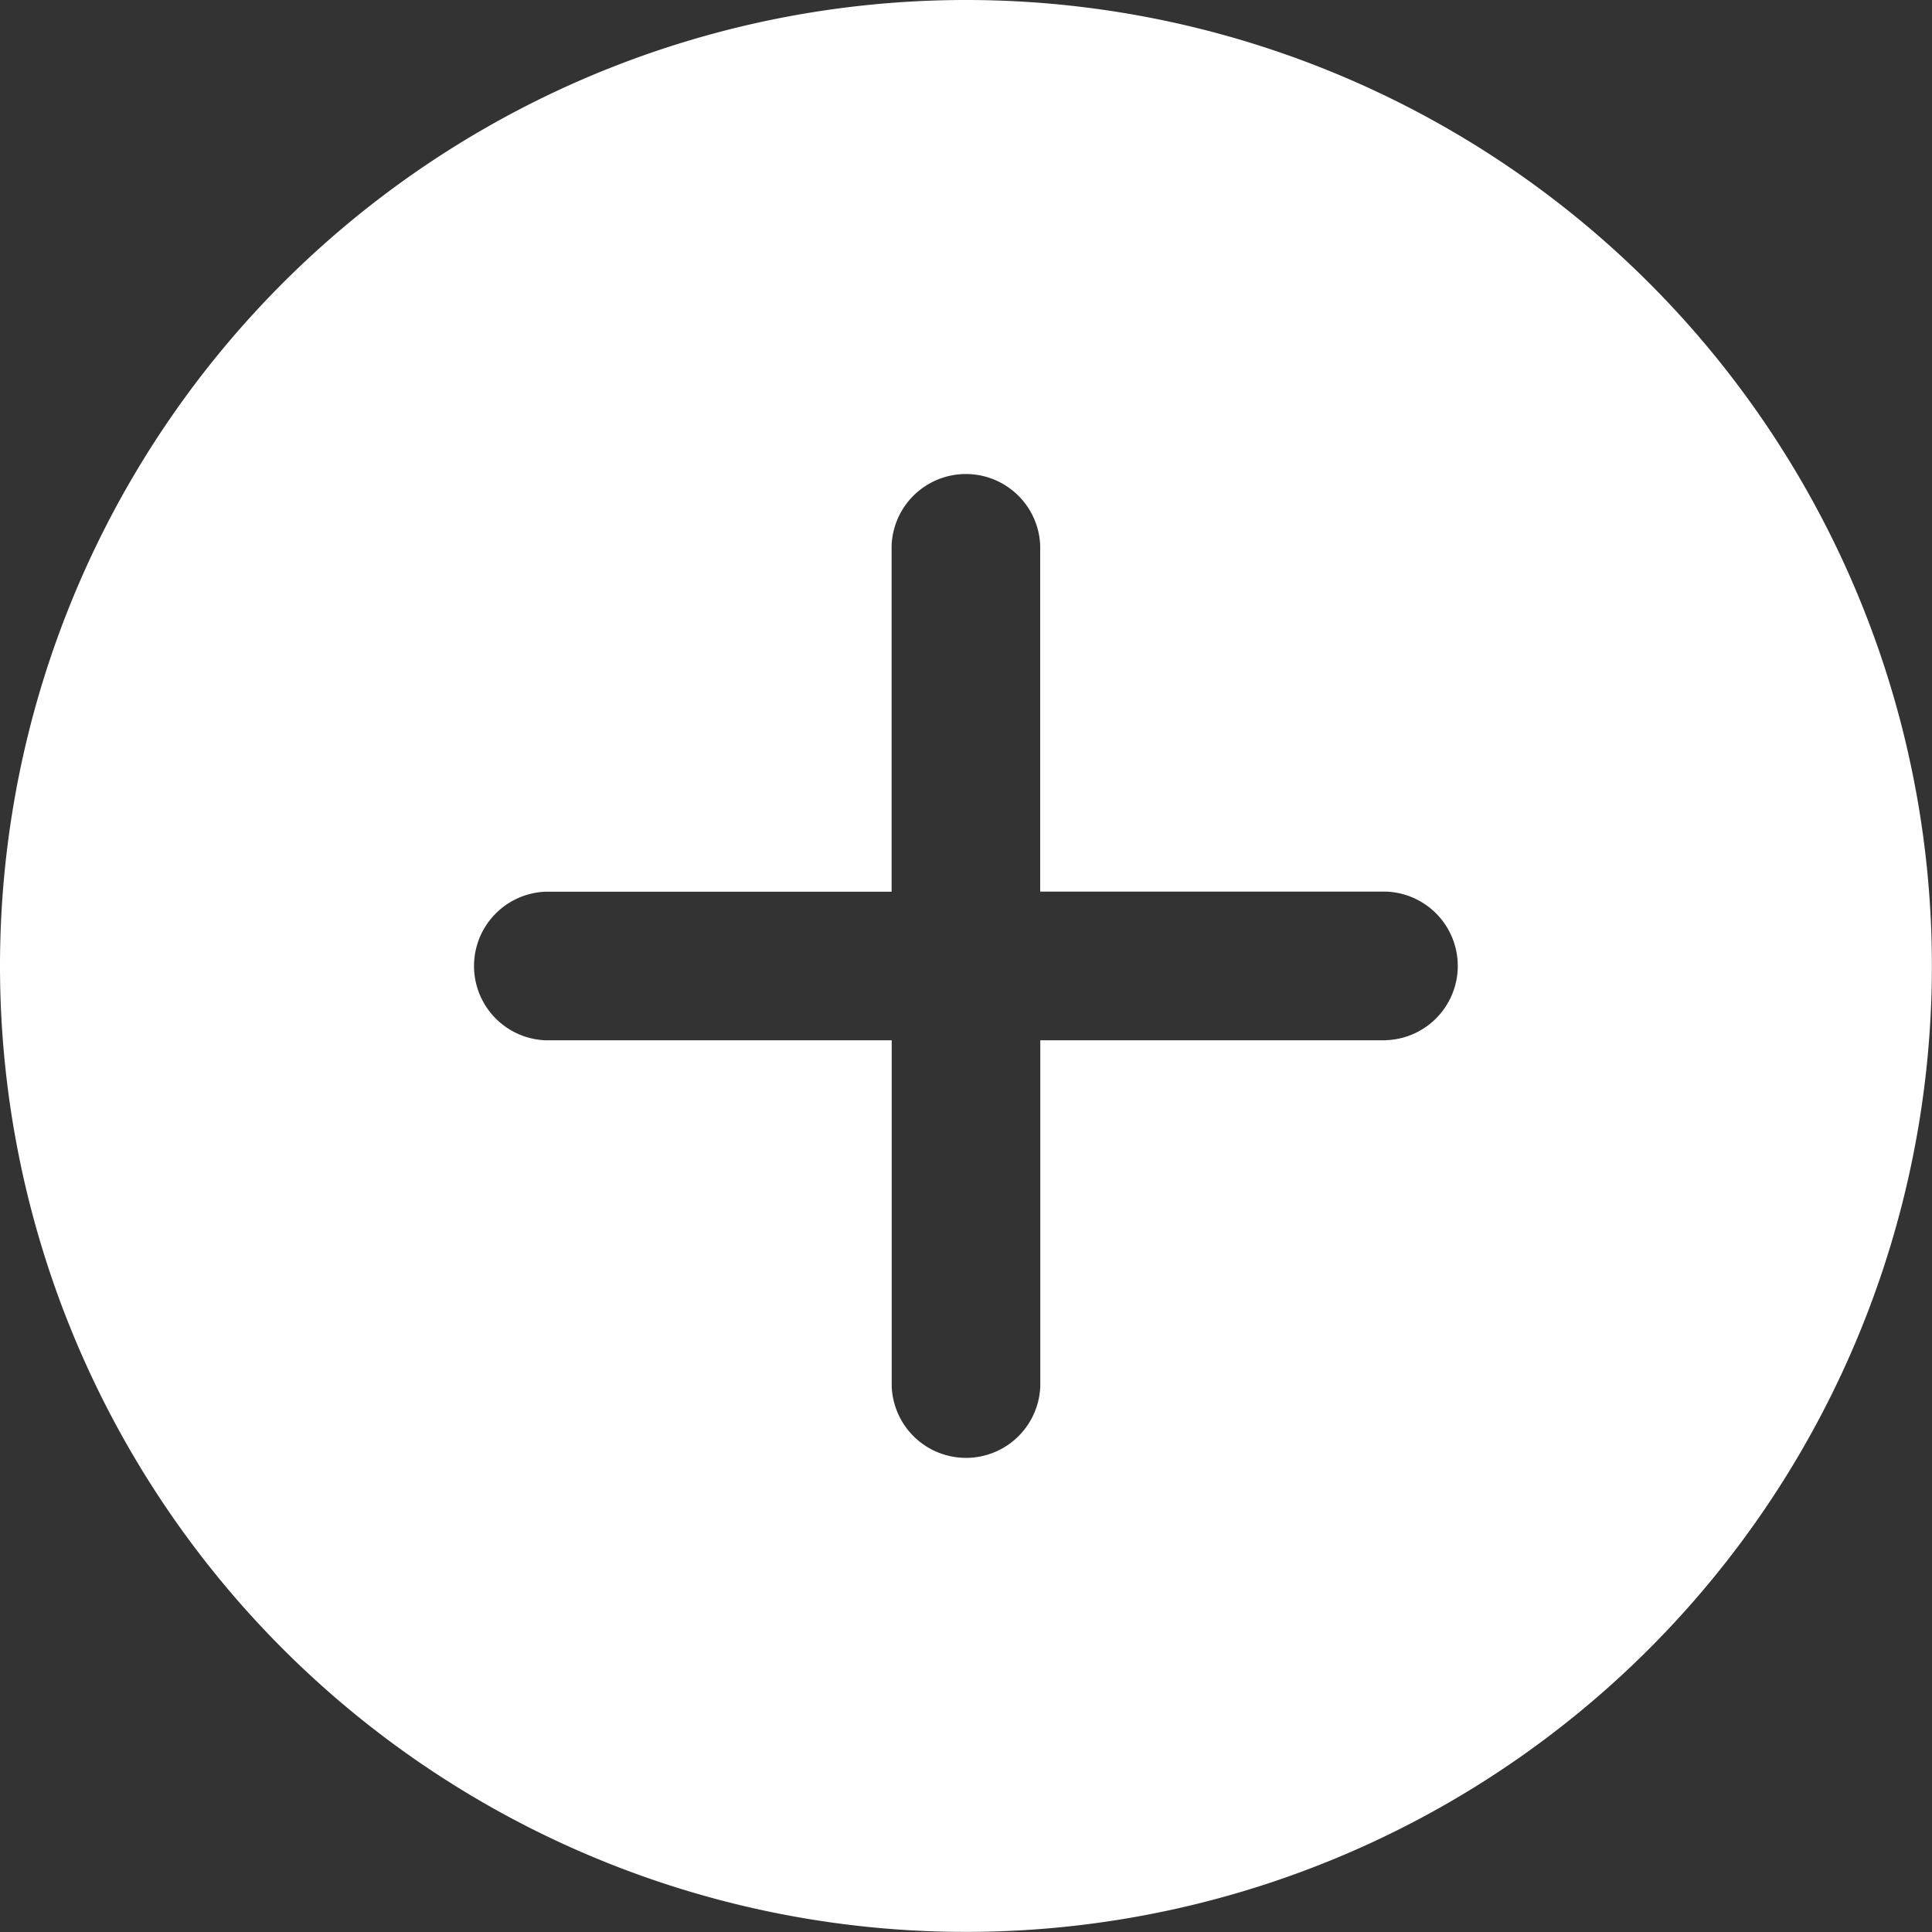 <svg xmlns="http://www.w3.org/2000/svg" width="19.361" height="19.361" viewBox="0 0 19.361 19.361">
  <rect x="0" y="0" width="19.361" height="19.361" fill="#333333" stroke="none"/>
  <path id="Icon_ionic-ios-add-circle" data-name="Icon ionic-ios-add-circle" d="M13.055,3.375a9.68,9.68,0,1,0,9.68,9.68A9.679,9.679,0,0,0,13.055,3.375ZM17.267,13.8H13.8v3.467a.745.745,0,0,1-1.489,0V13.8H8.843a.745.745,0,0,1,0-1.489h3.467V8.843a.745.745,0,0,1,1.489,0v3.467h3.467a.745.745,0,0,1,0,1.489Z" transform="translate(-3.375 -3.375)" fill="#fff"/>
</svg>

